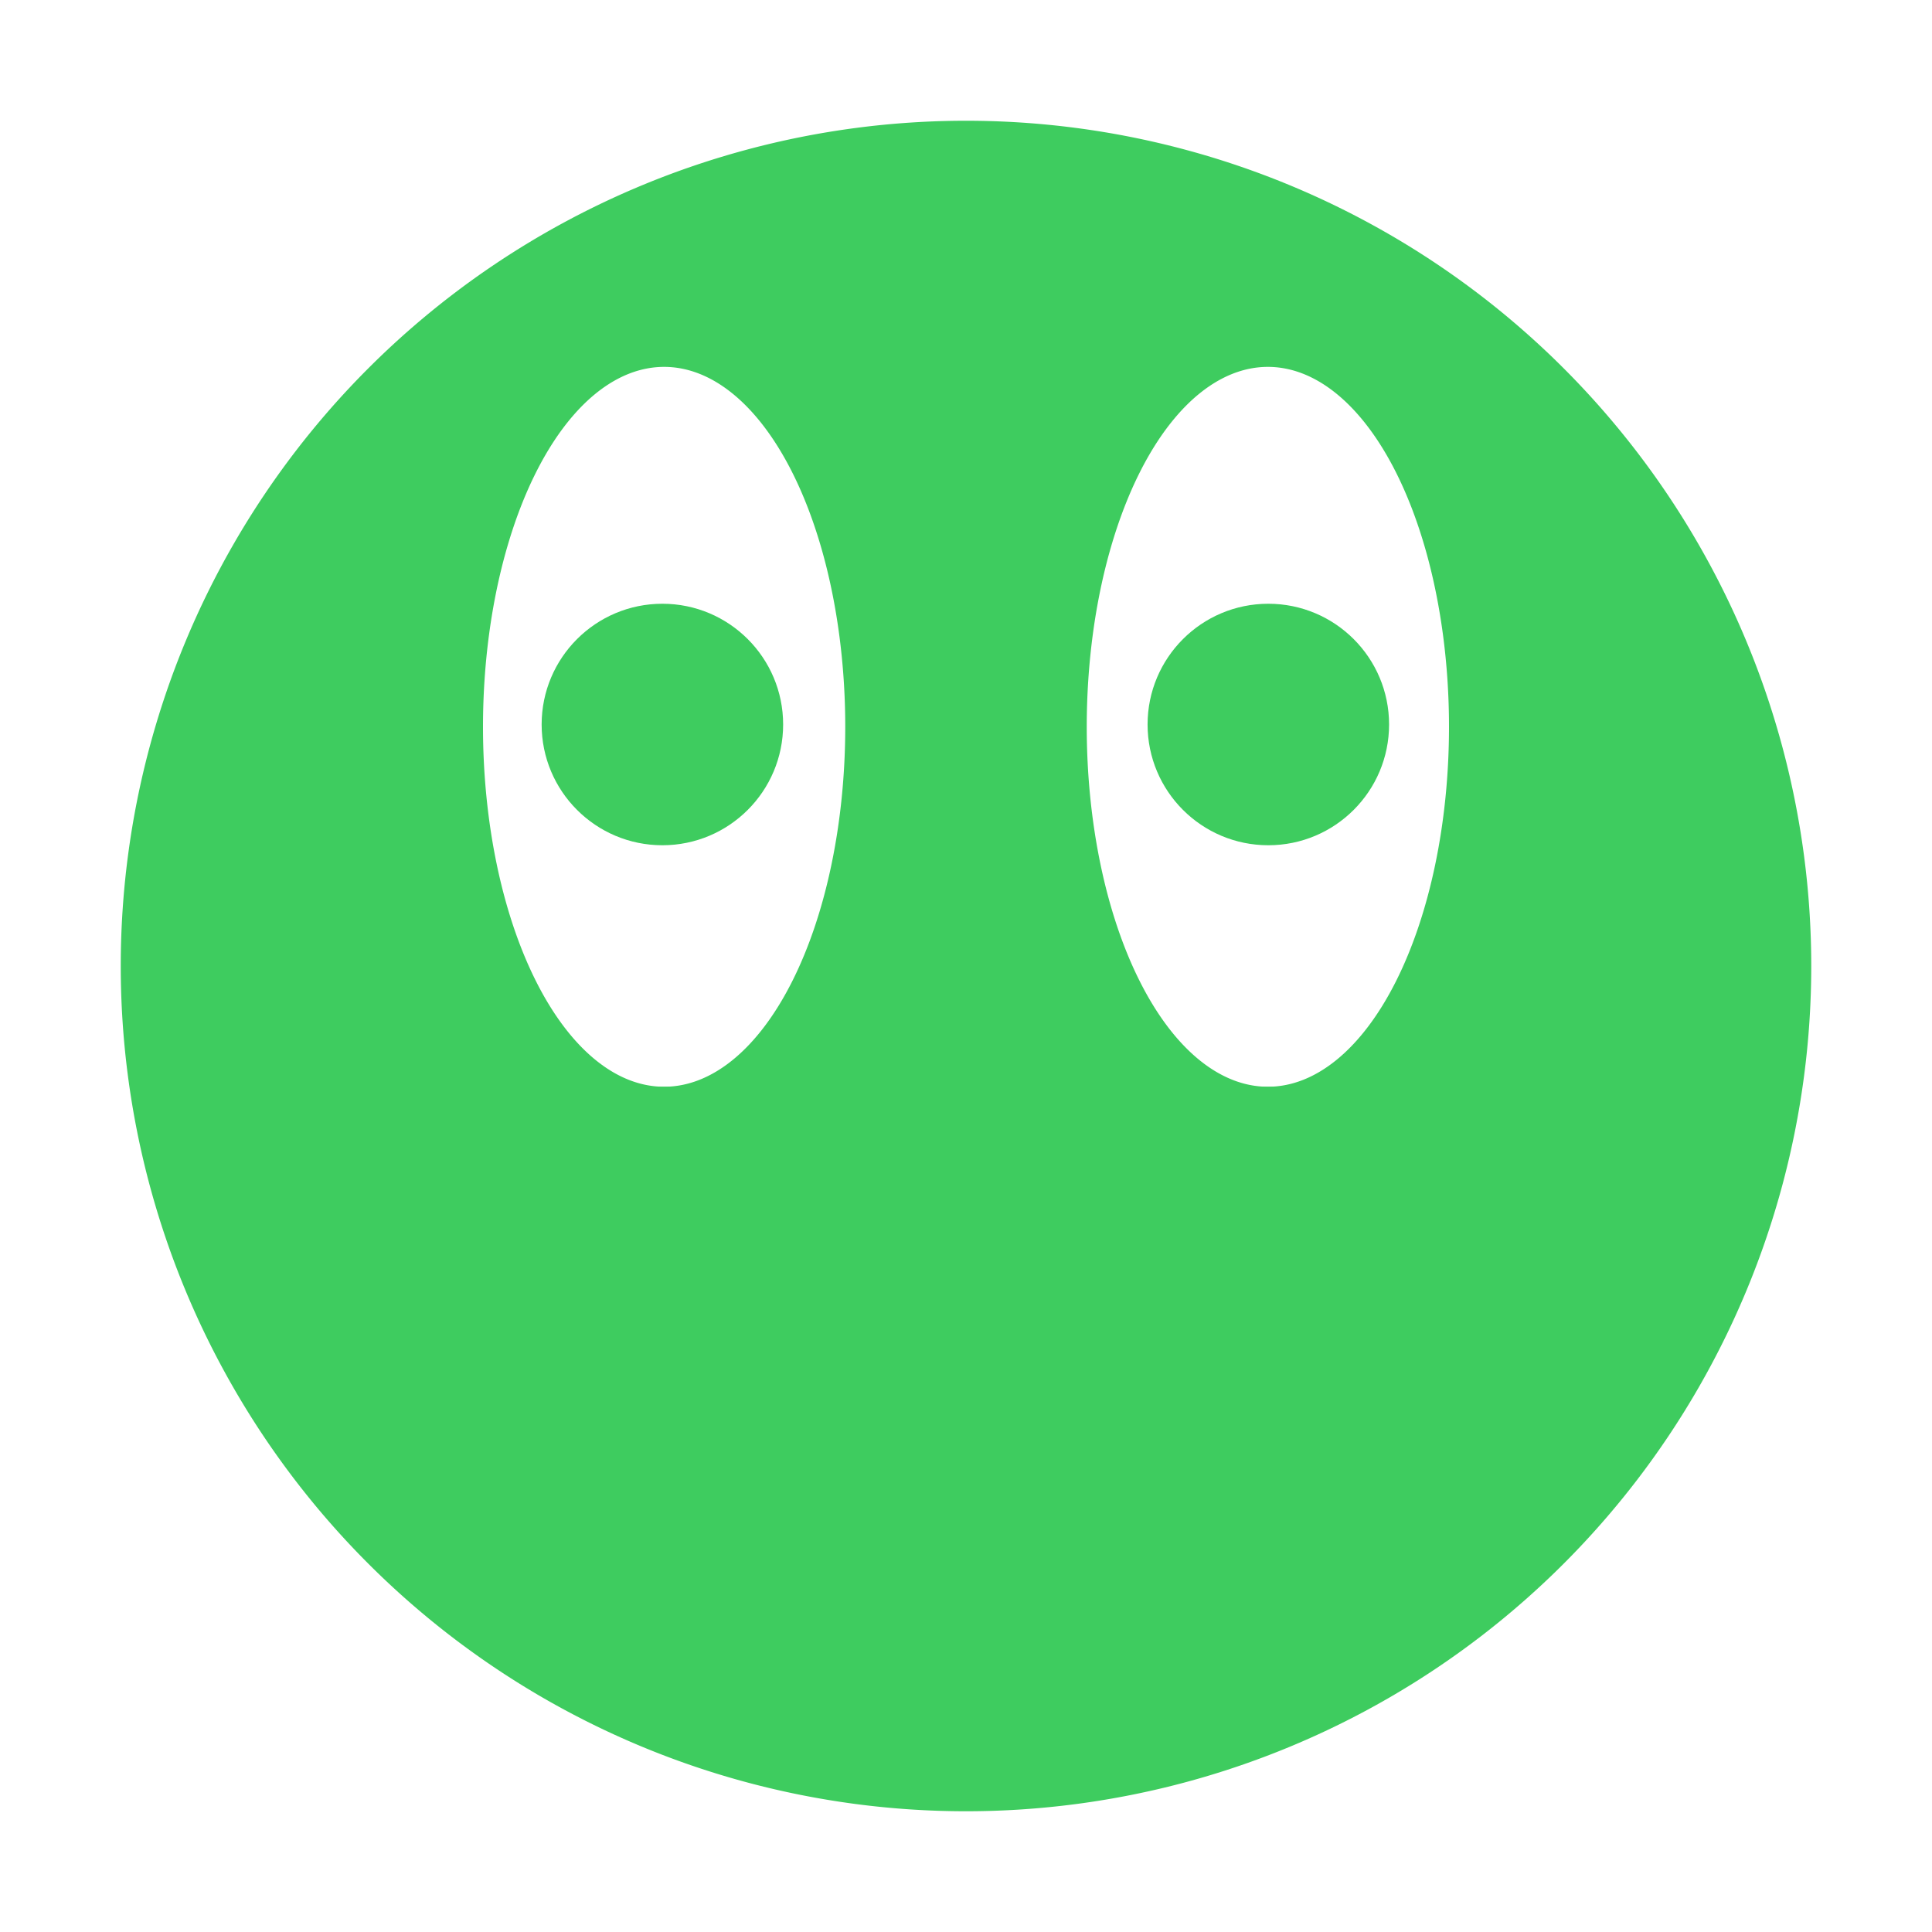 <?xml version="1.0" encoding="UTF-8" standalone="no"?>
<!-- Created with Inkscape (http://www.inkscape.org/) -->

<svg
   width="128"
   height="128"
   viewBox="0 0 128 128"
   version="1.1"
   id="svg1"
   inkscape:version="1.3.2 (1:1.3.2+202311252150+091e20ef0f)"
   sodipodi:docname="logo_old.svg"
   xmlns:inkscape="http://www.inkscape.org/namespaces/inkscape"
   xmlns:sodipodi="http://sodipodi.sourceforge.net/DTD/sodipodi-0.dtd"
   xmlns="http://www.w3.org/2000/svg"
   xmlns:svg="http://www.w3.org/2000/svg">
  <sodipodi:namedview
     id="namedview1"
     pagecolor="#ffffff"
     bordercolor="#111111"
     borderopacity="1"
     inkscape:showpageshadow="false"
     inkscape:pageopacity="0"
     inkscape:pagecheckerboard="1"
     inkscape:deskcolor="#afafaf"
     inkscape:document-units="px"
     showgrid="true"
     labelstyle="default"
     inkscape:zoom="5.8154882"
     inkscape:cx="45.997858"
     inkscape:cy="64.912865"
     inkscape:window-width="1920"
     inkscape:window-height="1011"
     inkscape:window-x="1920"
     inkscape:window-y="32"
     inkscape:window-maximized="1"
     inkscape:current-layer="layer1">
    <inkscape:grid
       id="grid1"
       units="px"
       originx="0"
       originy="0"
       spacingx="1"
       spacingy="1"
       empcolor="#e50000"
       empopacity="0.302"
       color="#e50000"
       opacity="0.149"
       empspacing="8"
       dotted="false"
       gridanglex="30"
       gridanglez="30"
       visible="true" />
  </sodipodi:namedview>
  <defs
     id="defs1">
    <inkscape:path-effect
       effect="fillet_chamfer"
       id="path-effect8"
       is_visible="true"
       lpeversion="1"
       nodesatellites_param="F,0,0,1,0,0,0,1 @ F,0,0,1,0,0,0,1 @ F,0,0,1,0,0,0,1 @ F,0,0,1,0,0,0,1 @ F,0,0,1,0,0,0,1 @ F,0,0,1,0,0,0,1"
       radius="0"
       unit="px"
       method="auto"
       mode="F"
       chamfer_steps="1"
       flexible="false"
       use_knot_distance="true"
       apply_no_radius="true"
       apply_with_radius="true"
       only_selected="false"
       hide_knots="false" />
  </defs>
  <g
     inkscape:label="Layer 1"
     inkscape:groupmode="layer"
     id="layer1">
    <path
       id="path10"
       style="fill:#3ecc5f;fill-opacity:1;stroke-width:2.754;-inkscape-stroke:none"
       d="M 64 8 A 56 56 0 0 0 8 64 A 56 56 0 0 0 64 120 A 56 56 0 0 0 120 64 A 56 56 0 0 0 64 8 z M 44 24.307 A 12 23.846 0 0 1 56 48.154 A 12 23.846 0 0 1 44 72 A 12 23.846 0 0 1 32 48.154 A 12 23.846 0 0 1 44 24.307 z M 84 24.307 A 12 23.846 0 0 1 96 48.154 A 12 23.846 0 0 1 84 72 A 12 23.846 0 0 1 72 48.154 A 12 23.846 0 0 1 84 24.307 z " />
    <circle
       style="fill:#3ecc5f;fill-opacity:1;stroke-width:0.393;-inkscape-stroke:none"
       id="path10-2"
       cx="43.885"
       cy="48"
       r="8" />
    <circle
       style="fill:#3ecc5f;fill-opacity:1;stroke-width:0.393;-inkscape-stroke:none"
       id="path10-2-6"
       cx="84.03"
       cy="48"
       r="8" />
    <rect
       style="fill:#3ecc5f;fill-opacity:1;stroke-width:1.998;stroke-linejoin:round;paint-order:stroke fill markers"
       id="rect1"
       width="24"
       height="4"
       x="32"
       y="20"
       rx="0"
       ry="0"
       inkscape:label="l_down" >
       <animate
        attributeName="height"
        values="4;4;4;4;4;4;4;4;25;4"
        dur="3s"
        repeatCount="indefinite"
       />
    </rect>
    <rect
       style="fill:#3ecc5f;fill-opacity:1;stroke-width:1.998;stroke-linejoin:round;paint-order:stroke fill markers"
       id="rect1-7"
       width="24"
       height="4"
       x="72"
       y="20"
       rx="0"
       ry="0"
       inkscape:label="r_up" >
       <animate
        attributeName="height"
        values="4;4;4;4;4;4;4;4;25;4"
        dur="3s"
        repeatCount="indefinite"
       />
    </rect>
    <rect
       style="fill:#3ecc5f;fill-opacity:1;stroke-width:2.826;stroke-linejoin:round;paint-order:stroke fill markers"
       id="rect1-2"
       width="24"
       height="8"
       x="32"
       y="72"
       rx="0"
       ry="0"
       inkscape:label="l_down" >
       <animate
        attributeName="height"
        values="8;8;8;8;8;8;8;8;31;8"
        dur="3s"
        repeatCount="indefinite"
       />
       <animate
        attributeName="y"
        values="72;72;72;72;72;72;72;72;49;72"
        dur="3s"
        repeatCount="indefinite"
       />
    </rect>
    <rect
       style="fill:#3ecc5f;fill-opacity:1;stroke-width:2.826;stroke-linejoin:round;paint-order:stroke fill markers"
       id="rect1-9-3"
       width="24"
       height="8"
       x="72"
       y="72"
       rx="0"
       ry="0"
       inkscape:label="r_down" >
       <animate
        attributeName="height"
        values="8;8;8;8;8;8;8;8;31;8"
        dur="3s"
        repeatCount="indefinite"
       />
       <animate
        attributeName="y"
        values="72;72;72;72;72;72;72;72;49;72"
        dur="3s"
        repeatCount="indefinite"
       />
    </rect>
  </g>
</svg>
